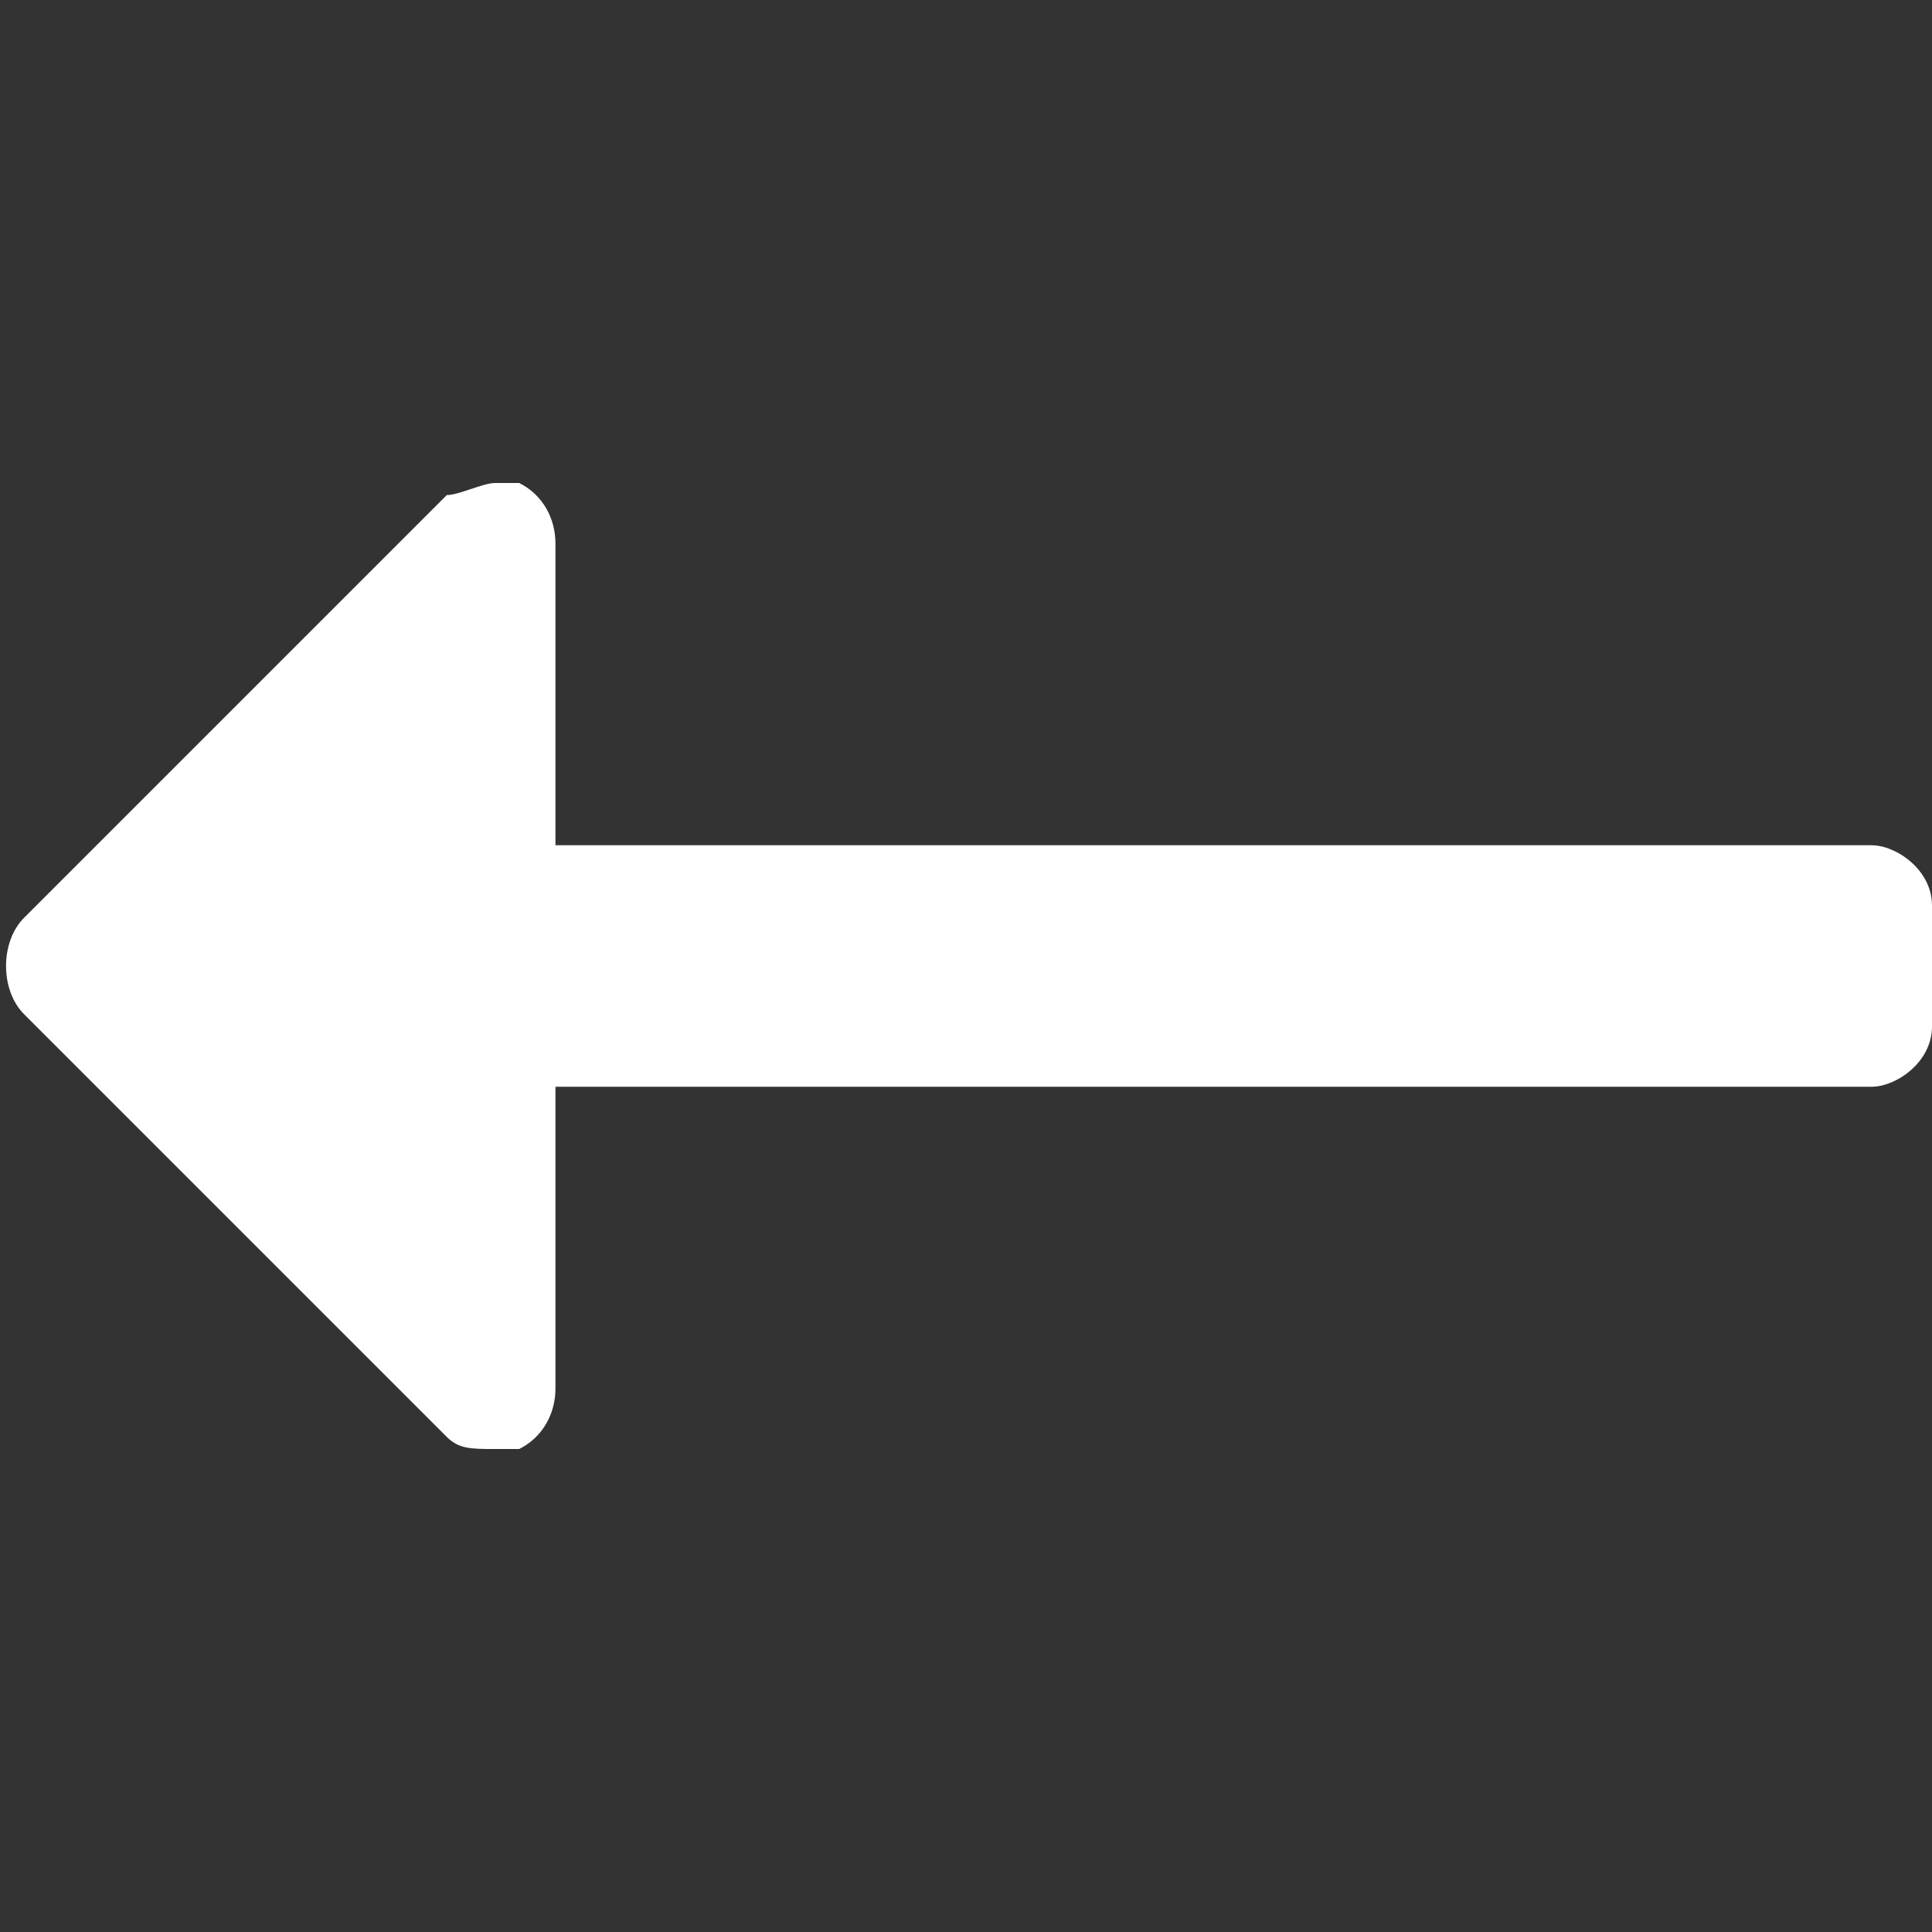 <?xml version="1.0" encoding="utf-8"?>
<!-- Generator: Adobe Illustrator 19.0.0, SVG Export Plug-In . SVG Version: 6.00 Build 0)  -->
<svg version="1.1" id="Layer_1" xmlns="http://www.w3.org/2000/svg" xmlns:xlink="http://www.w3.org/1999/xlink" x="0px" y="0px"
	 viewBox="-471 273 16 16" style="enable-background:new -471 273 16 16;" xml:space="preserve">
<rect x="-471" y="273" width="16" height="16" fill="#333333" stroke="none"/>
<style type="text/css">
	.st0{fill:#FFFFFF;}
	.st1{fill:none;}
</style>
<path class="st0" d="M-470.8,281.4l3.5,3.5c0.1,0.1,0.2,0.1,0.4,0.1c0.1,0,0.1,0,0.2,0c0.2-0.1,0.3-0.3,0.3-0.5V282h10.9
	c0.2,0,0.5-0.2,0.5-0.5v-1c0-0.3-0.3-0.5-0.5-0.5h-10.9v-2.5c0-0.2-0.1-0.4-0.3-0.5c-0.1,0-0.1,0-0.2,0s-0.3,0.1-0.4,0.1l-3.5,3.5
	C-471,280.8-471,281.2-470.8,281.4z"/>
<rect x="-471" y="273" class="st1" width="16" height="16"/>
</svg>
